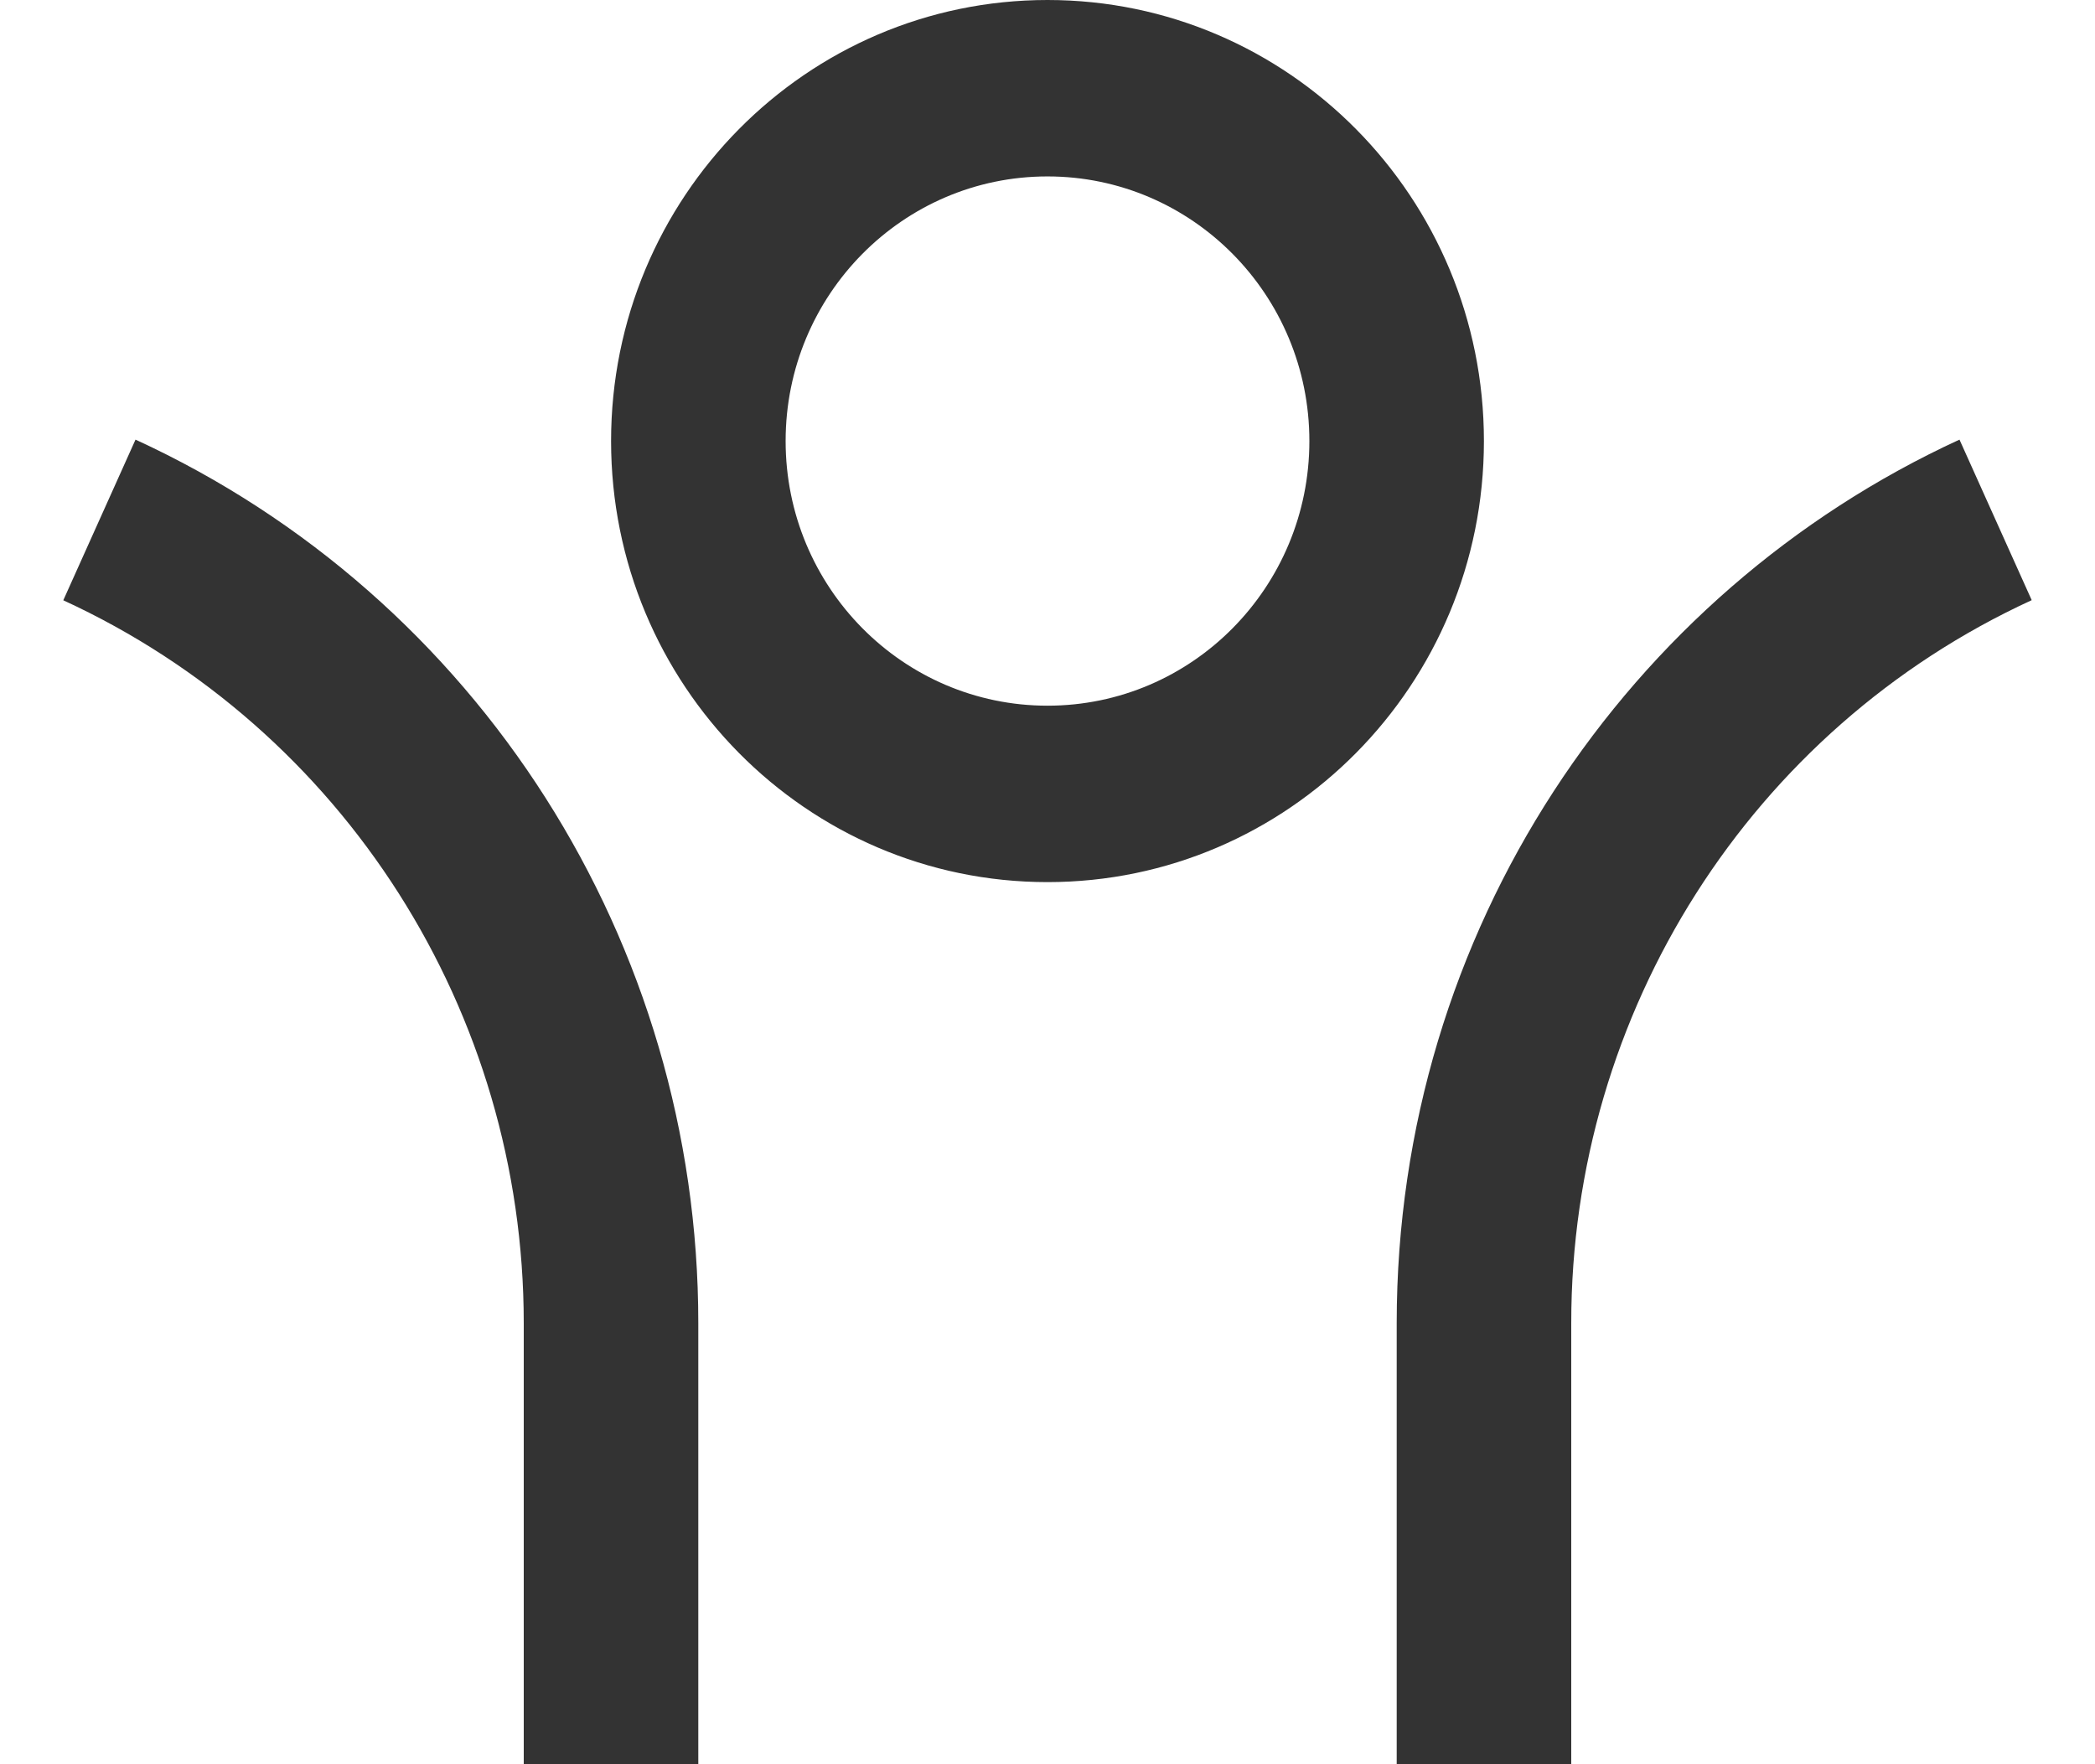 ﻿<?xml version="1.0" encoding="utf-8"?>
<svg version="1.1" xmlns:xlink="http://www.w3.org/1999/xlink" width="19px" height="16px" xmlns="http://www.w3.org/2000/svg">
  <g transform="matrix(1 0 0 1 -40 -524 )">
    <path d="M 18.426 5.443  C 15.882 6.612  14.249 9.176  14.25 12  L 14.25 16  L 12.667 16  L 12.667 12  C 12.667 8.439  14.76 5.372  17.771 3.987  L 18.426 5.443  Z M 1.229 3.987  C 4.338 5.416  6.334 8.549  6.333 12  L 6.333 16  L 4.75 16  L 4.75 12  C 4.75 9.176  3.117 6.613  0.574 5.444  L 1.229 3.987  Z M 9.5 8  C 7.314 8  5.542 6.209  5.542 4  C 5.542 1.791  7.314 0  9.5 0  C 11.686 0  13.458 1.791  13.458 4  C 13.458 6.209  11.686 8  9.5 8  Z M 9.5 6.4  C 10.812 6.4  11.875 5.325  11.875 4  C 11.875 2.675  10.812 1.6  9.5 1.6  C 8.188 1.6  7.125 2.675  7.125 4  C 7.125 5.325  8.188 6.4  9.5 6.4  Z " fill-rule="nonzero" fill="#333333" stroke="none" transform="matrix(1 0 0 1 40 524 )" />
  </g>
</svg>